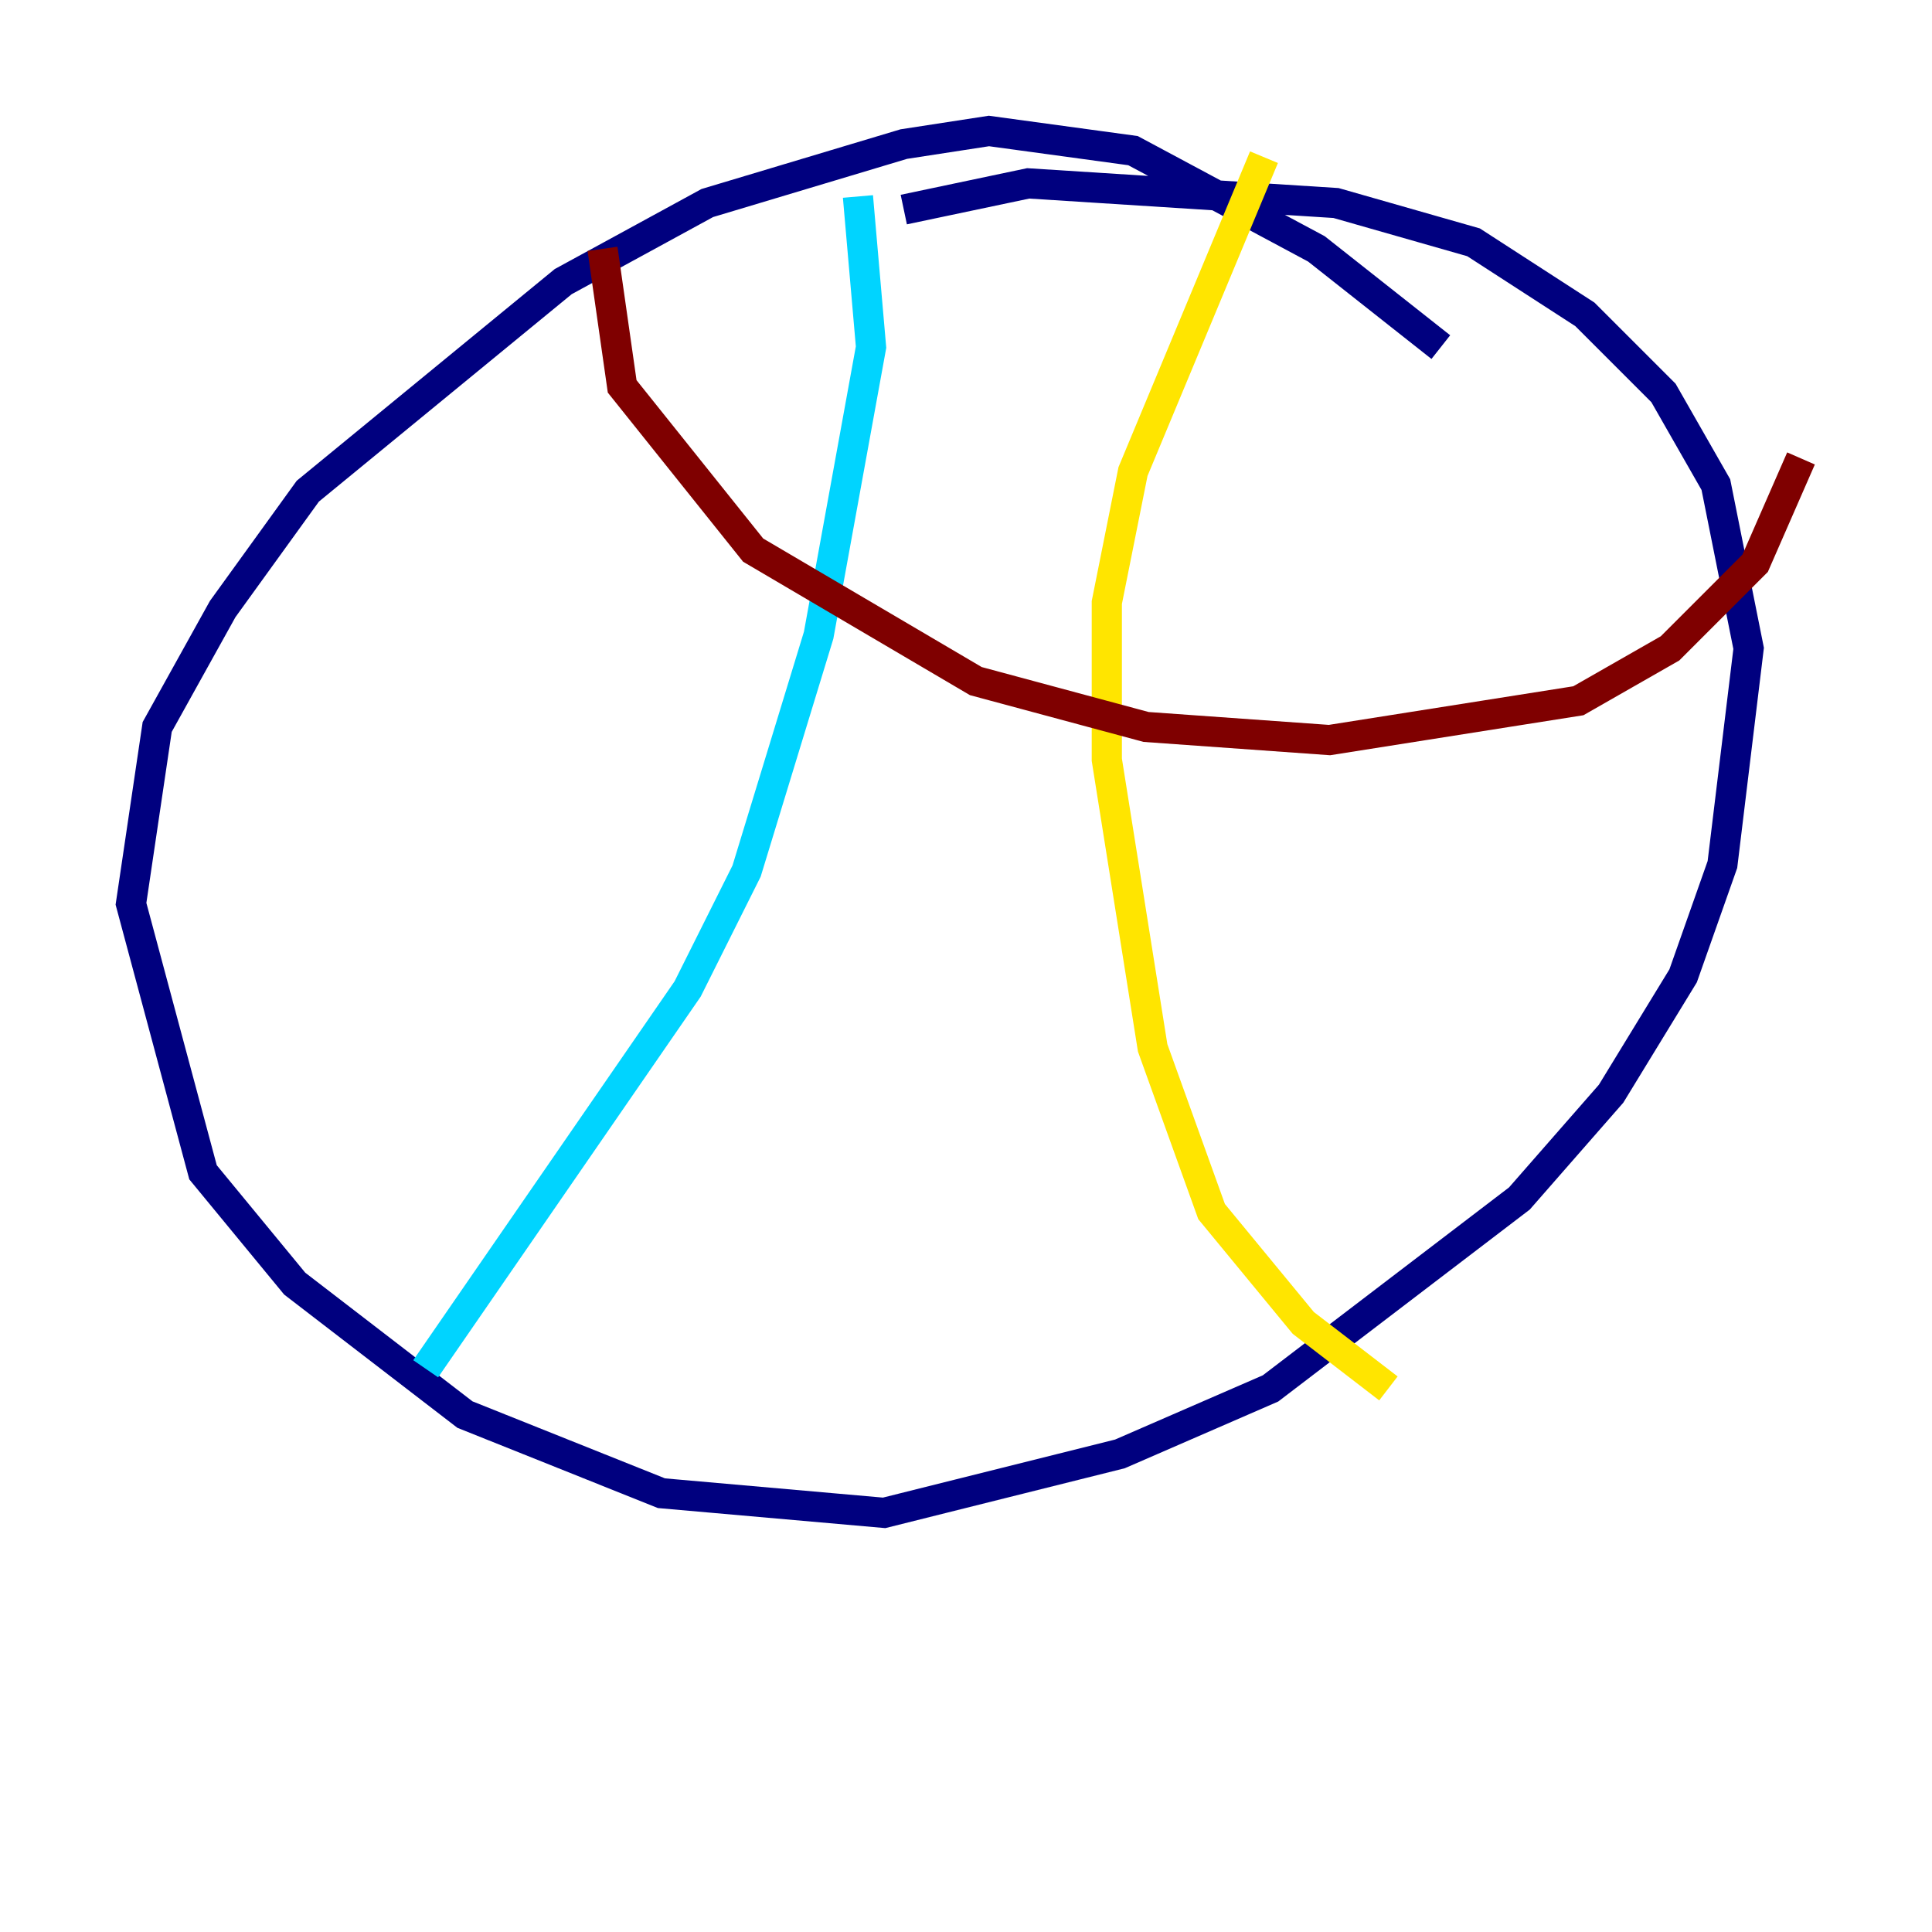 <?xml version="1.0" encoding="utf-8" ?>
<svg baseProfile="tiny" height="128" version="1.2" viewBox="0,0,128,128" width="128" xmlns="http://www.w3.org/2000/svg" xmlns:ev="http://www.w3.org/2001/xml-events" xmlns:xlink="http://www.w3.org/1999/xlink"><defs /><polyline fill="none" points="95.458,22.997 87.214,16.488 75.064,9.98 65.519,8.678 59.878,9.546 46.861,13.451 37.315,18.658 20.393,32.542 14.752,40.352 10.414,48.163 8.678,59.878 13.451,77.668 19.525,85.044 30.807,93.722 43.824,98.929 58.576,100.231 74.197,96.325 84.176,91.986 100.664,79.403 106.739,72.461 111.512,64.651 114.115,57.275 115.851,42.956 113.681,32.108 110.21,26.034 105.003,20.827 97.627,16.054 88.515,13.451 68.122,12.149 59.878,13.885" stroke="#00007f" stroke-width="2" /><polyline fill="none" points="56.841,13.017 57.709,22.997 54.237,42.088 49.464,57.709 45.559,65.519 28.203,90.685" stroke="#00d4ff" stroke-width="2" /><polyline fill="none" points="83.742,10.414 75.064,31.241 73.329,39.919 73.329,50.332 76.366,69.424 80.271,80.271 86.346,87.647 91.986,91.986" stroke="#ffe500" stroke-width="2" /><polyline fill="none" points="39.919,16.488 41.22,25.6 49.898,36.447 64.651,45.125 75.932,48.163 88.081,49.031 104.57,46.427 110.644,42.956 116.285,37.315 119.322,30.373" stroke="#7f0000" stroke-width="2" /></svg>
